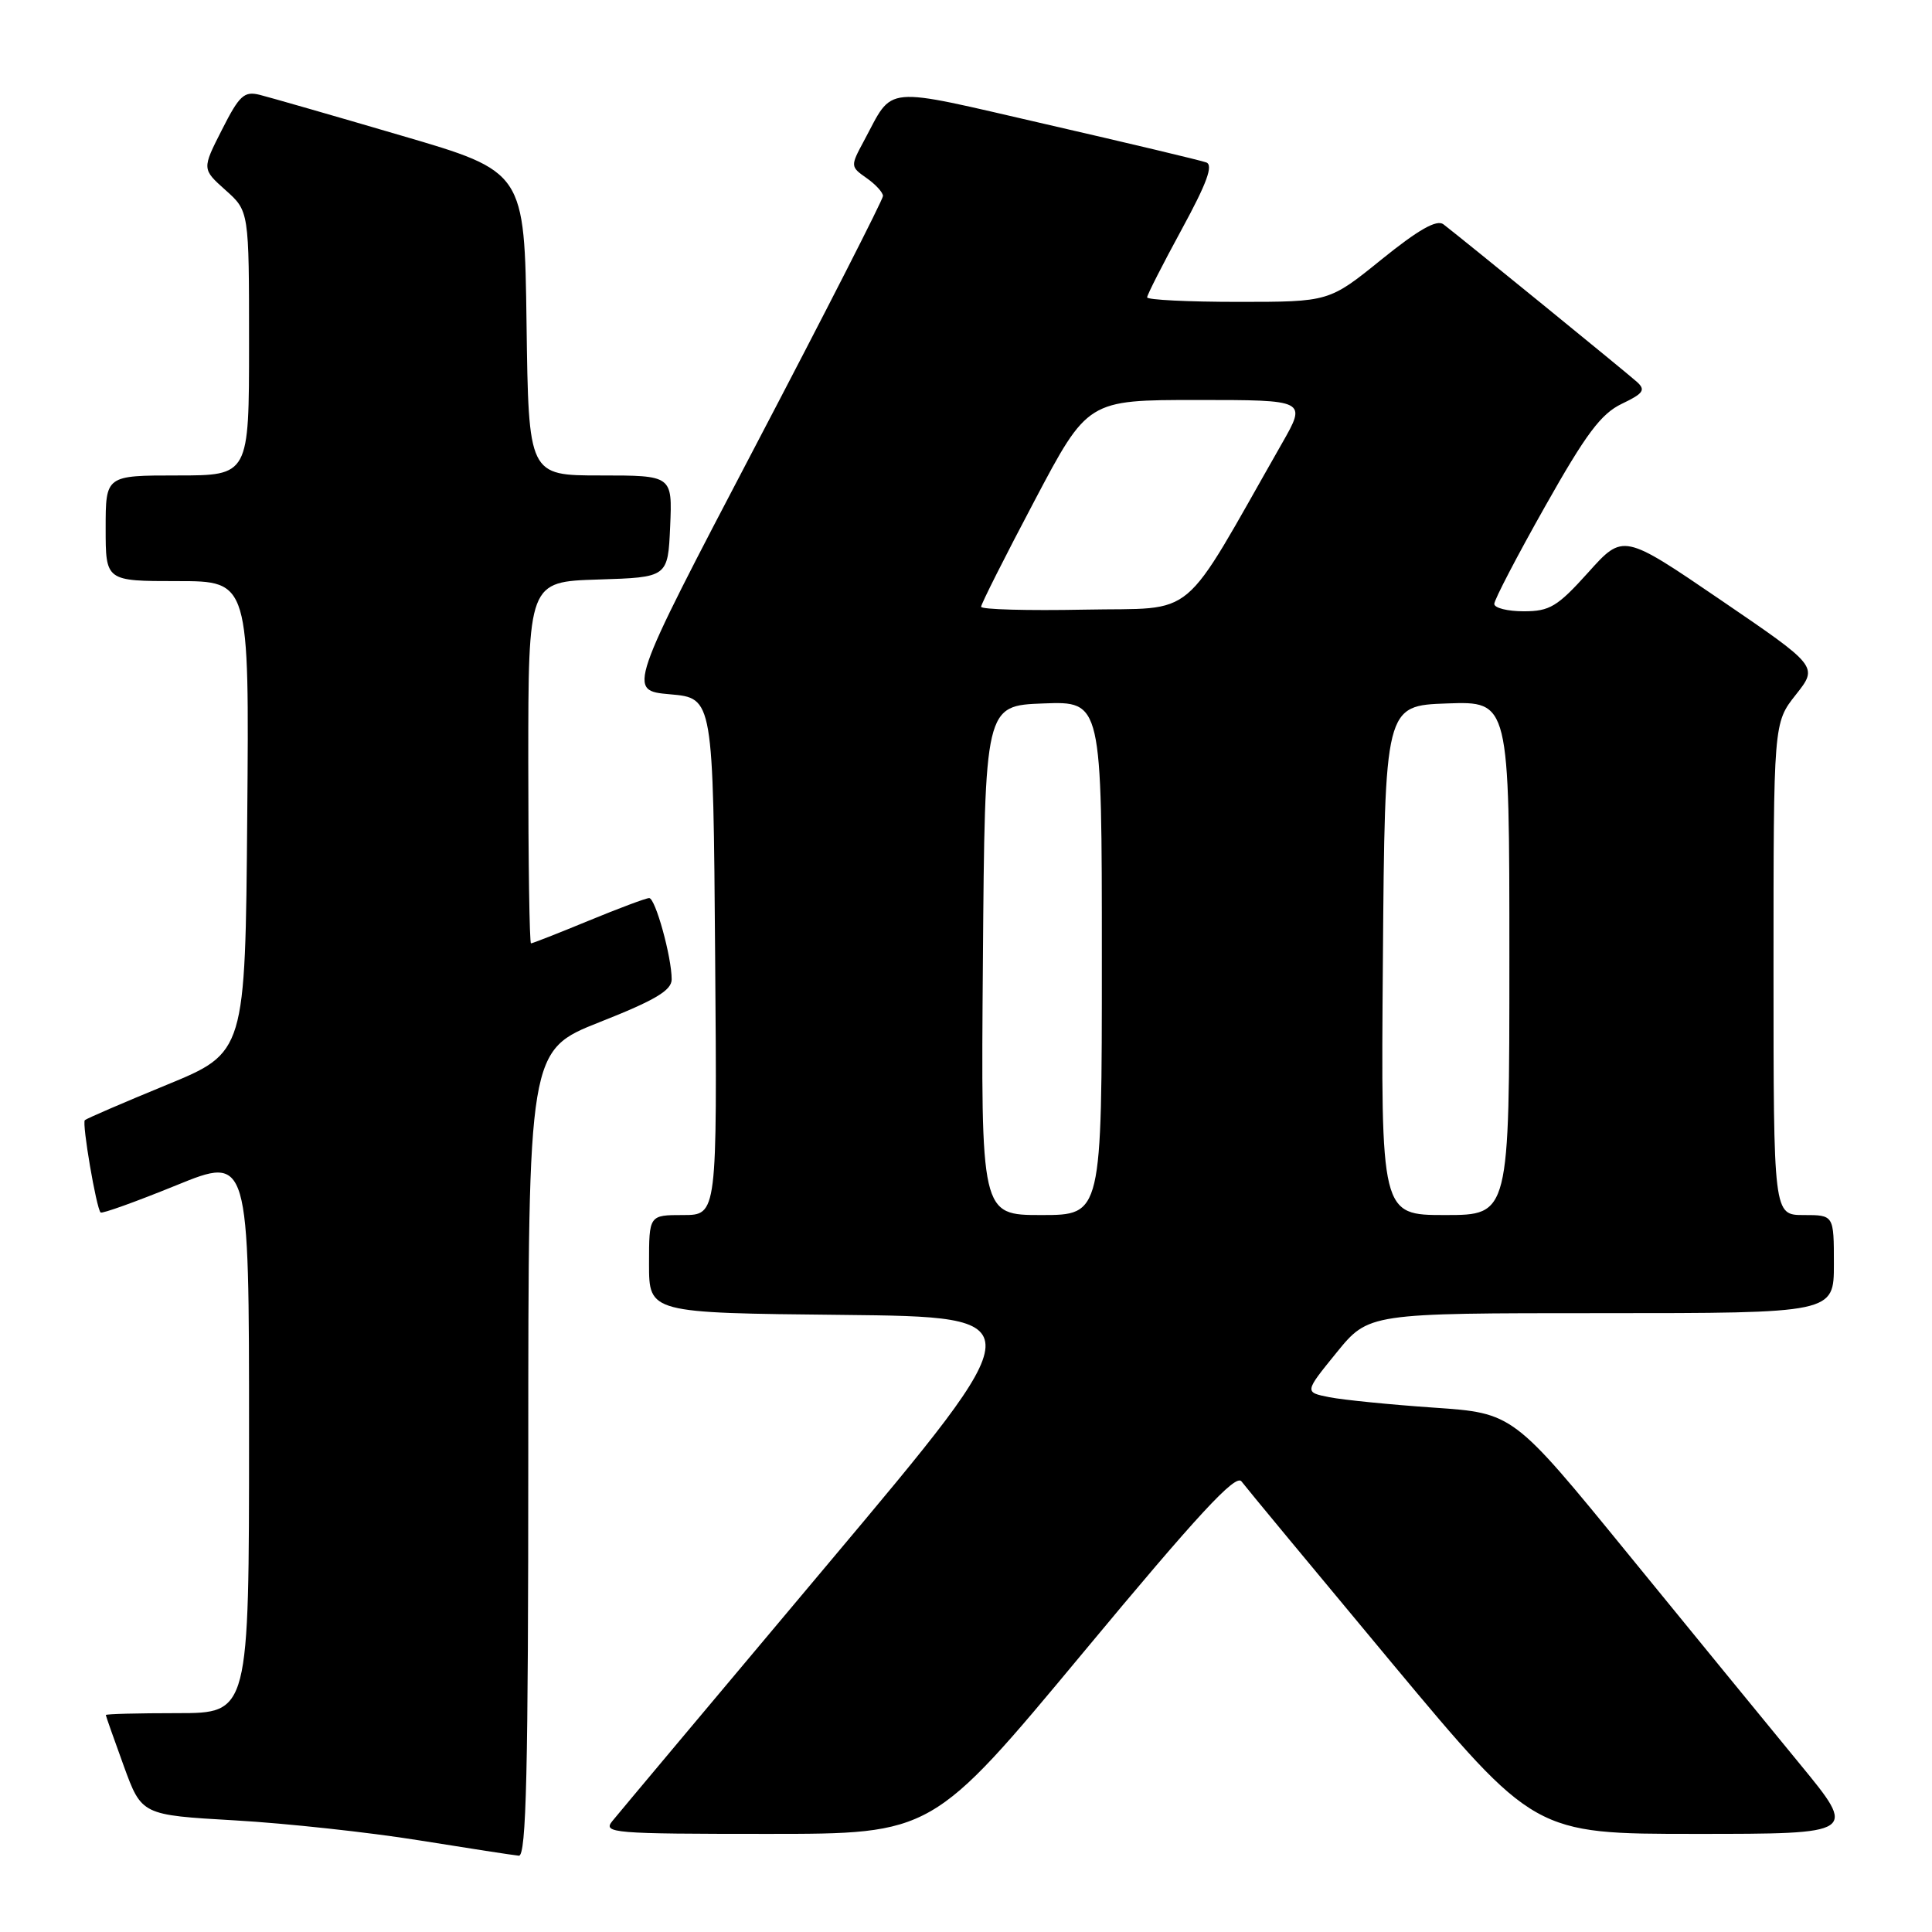 <?xml version="1.0" encoding="UTF-8" standalone="no"?>
<!DOCTYPE svg PUBLIC "-//W3C//DTD SVG 1.1//EN" "http://www.w3.org/Graphics/SVG/1.1/DTD/svg11.dtd" >
<svg xmlns="http://www.w3.org/2000/svg" xmlns:xlink="http://www.w3.org/1999/xlink" version="1.1" viewBox="0 0 256 256">
 <g >
 <path fill="currentColor"
d=" M 70.00 192.59 C 70.00 139.18 70.00 139.18 79.50 135.42 C 86.82 132.53 89.00 131.23 89.00 129.77 C 89.00 126.80 86.84 119.00 86.02 119.00 C 85.61 119.00 82.00 120.35 78.00 122.00 C 74.00 123.65 70.56 125.00 70.36 125.00 C 70.16 125.00 70.00 114.22 70.00 101.04 C 70.00 77.08 70.00 77.08 79.25 76.79 C 88.50 76.50 88.50 76.50 88.80 69.75 C 89.09 63.00 89.09 63.00 79.57 63.00 C 70.04 63.00 70.04 63.00 69.77 42.87 C 69.50 22.74 69.50 22.74 53.16 17.96 C 44.17 15.32 35.74 12.90 34.43 12.57 C 32.35 12.05 31.72 12.63 29.41 17.19 C 26.76 22.40 26.76 22.40 29.88 25.19 C 33.00 27.97 33.00 27.97 33.00 45.49 C 33.00 63.00 33.00 63.00 23.50 63.00 C 14.00 63.00 14.00 63.00 14.00 70.00 C 14.00 77.00 14.00 77.00 23.51 77.00 C 33.03 77.00 33.03 77.00 32.76 108.23 C 32.50 139.47 32.50 139.47 22.06 143.76 C 16.32 146.12 11.45 148.22 11.24 148.43 C 10.84 148.83 12.76 160.10 13.33 160.66 C 13.52 160.85 18.02 159.23 23.33 157.07 C 33.00 153.13 33.00 153.13 33.00 190.07 C 33.00 227.00 33.00 227.00 23.50 227.00 C 18.27 227.00 14.01 227.11 14.02 227.25 C 14.03 227.39 15.10 230.43 16.40 234.00 C 18.77 240.50 18.77 240.50 31.14 241.21 C 37.94 241.60 48.90 242.79 55.50 243.85 C 62.10 244.91 68.06 245.83 68.75 245.89 C 69.74 245.98 70.00 234.71 70.00 192.59 Z  M 143.52 218.98 C 158.73 200.67 163.73 195.27 164.50 196.29 C 165.05 197.03 174.01 207.84 184.40 220.32 C 203.31 243.00 203.31 243.00 224.70 243.00 C 246.10 243.00 246.10 243.00 238.50 233.75 C 234.32 228.66 224.06 216.12 215.70 205.87 C 200.50 187.24 200.50 187.24 190.00 186.52 C 184.22 186.12 178.00 185.50 176.16 185.14 C 172.83 184.48 172.83 184.48 177.09 179.24 C 181.35 174.00 181.35 174.00 212.18 174.00 C 243.00 174.00 243.00 174.00 243.00 167.50 C 243.00 161.00 243.00 161.00 239.00 161.00 C 235.00 161.00 235.00 161.00 235.00 128.39 C 235.00 95.79 235.00 95.79 237.96 92.05 C 240.92 88.31 240.92 88.31 228.00 79.50 C 215.08 70.69 215.08 70.69 210.45 75.85 C 206.37 80.38 205.35 81.00 201.91 81.00 C 199.76 81.00 198.00 80.56 198.00 80.02 C 198.00 79.48 201.03 73.66 204.74 67.09 C 210.15 57.49 212.14 54.83 214.89 53.51 C 217.76 52.14 218.09 51.68 216.91 50.61 C 215.58 49.41 193.91 31.76 191.26 29.72 C 190.38 29.05 187.96 30.42 183.06 34.38 C 176.11 40.00 176.11 40.00 164.05 40.00 C 157.42 40.00 152.00 39.73 152.00 39.40 C 152.00 39.08 154.06 35.03 156.58 30.40 C 159.92 24.27 160.80 21.87 159.83 21.52 C 159.10 21.25 149.56 18.98 138.64 16.47 C 116.53 11.39 118.50 11.21 114.45 18.72 C 112.68 22.01 112.68 22.09 114.82 23.59 C 116.02 24.43 117.00 25.50 117.00 25.97 C 117.00 26.44 109.38 41.38 100.06 59.16 C 83.12 91.50 83.12 91.50 88.81 92.00 C 94.50 92.50 94.50 92.50 94.76 126.75 C 95.03 161.00 95.03 161.00 90.51 161.00 C 86.00 161.00 86.00 161.00 86.00 167.48 C 86.00 173.97 86.00 173.97 111.60 174.23 C 137.20 174.50 137.20 174.50 109.85 207.06 C 94.81 224.96 81.88 240.38 81.13 241.31 C 79.85 242.89 81.21 243.00 101.65 243.00 C 123.55 243.00 123.55 243.00 143.52 218.98 Z  M 130.24 127.25 C 130.50 93.50 130.50 93.50 138.25 93.21 C 146.00 92.92 146.00 92.92 146.00 126.96 C 146.00 161.00 146.00 161.00 137.99 161.00 C 129.97 161.00 129.97 161.00 130.24 127.25 Z  M 183.24 127.25 C 183.50 93.50 183.50 93.50 191.75 93.21 C 200.00 92.92 200.00 92.92 200.00 126.96 C 200.00 161.00 200.00 161.00 191.49 161.00 C 182.97 161.00 182.97 161.00 183.24 127.25 Z  M 130.00 80.40 C 130.00 80.04 133.18 73.73 137.07 66.37 C 144.13 53.00 144.13 53.00 158.64 53.00 C 173.15 53.00 173.15 53.00 169.87 58.75 C 156.18 82.76 158.90 80.47 143.70 80.78 C 136.16 80.93 130.00 80.76 130.00 80.40 Z "/>
</g>
</svg>
